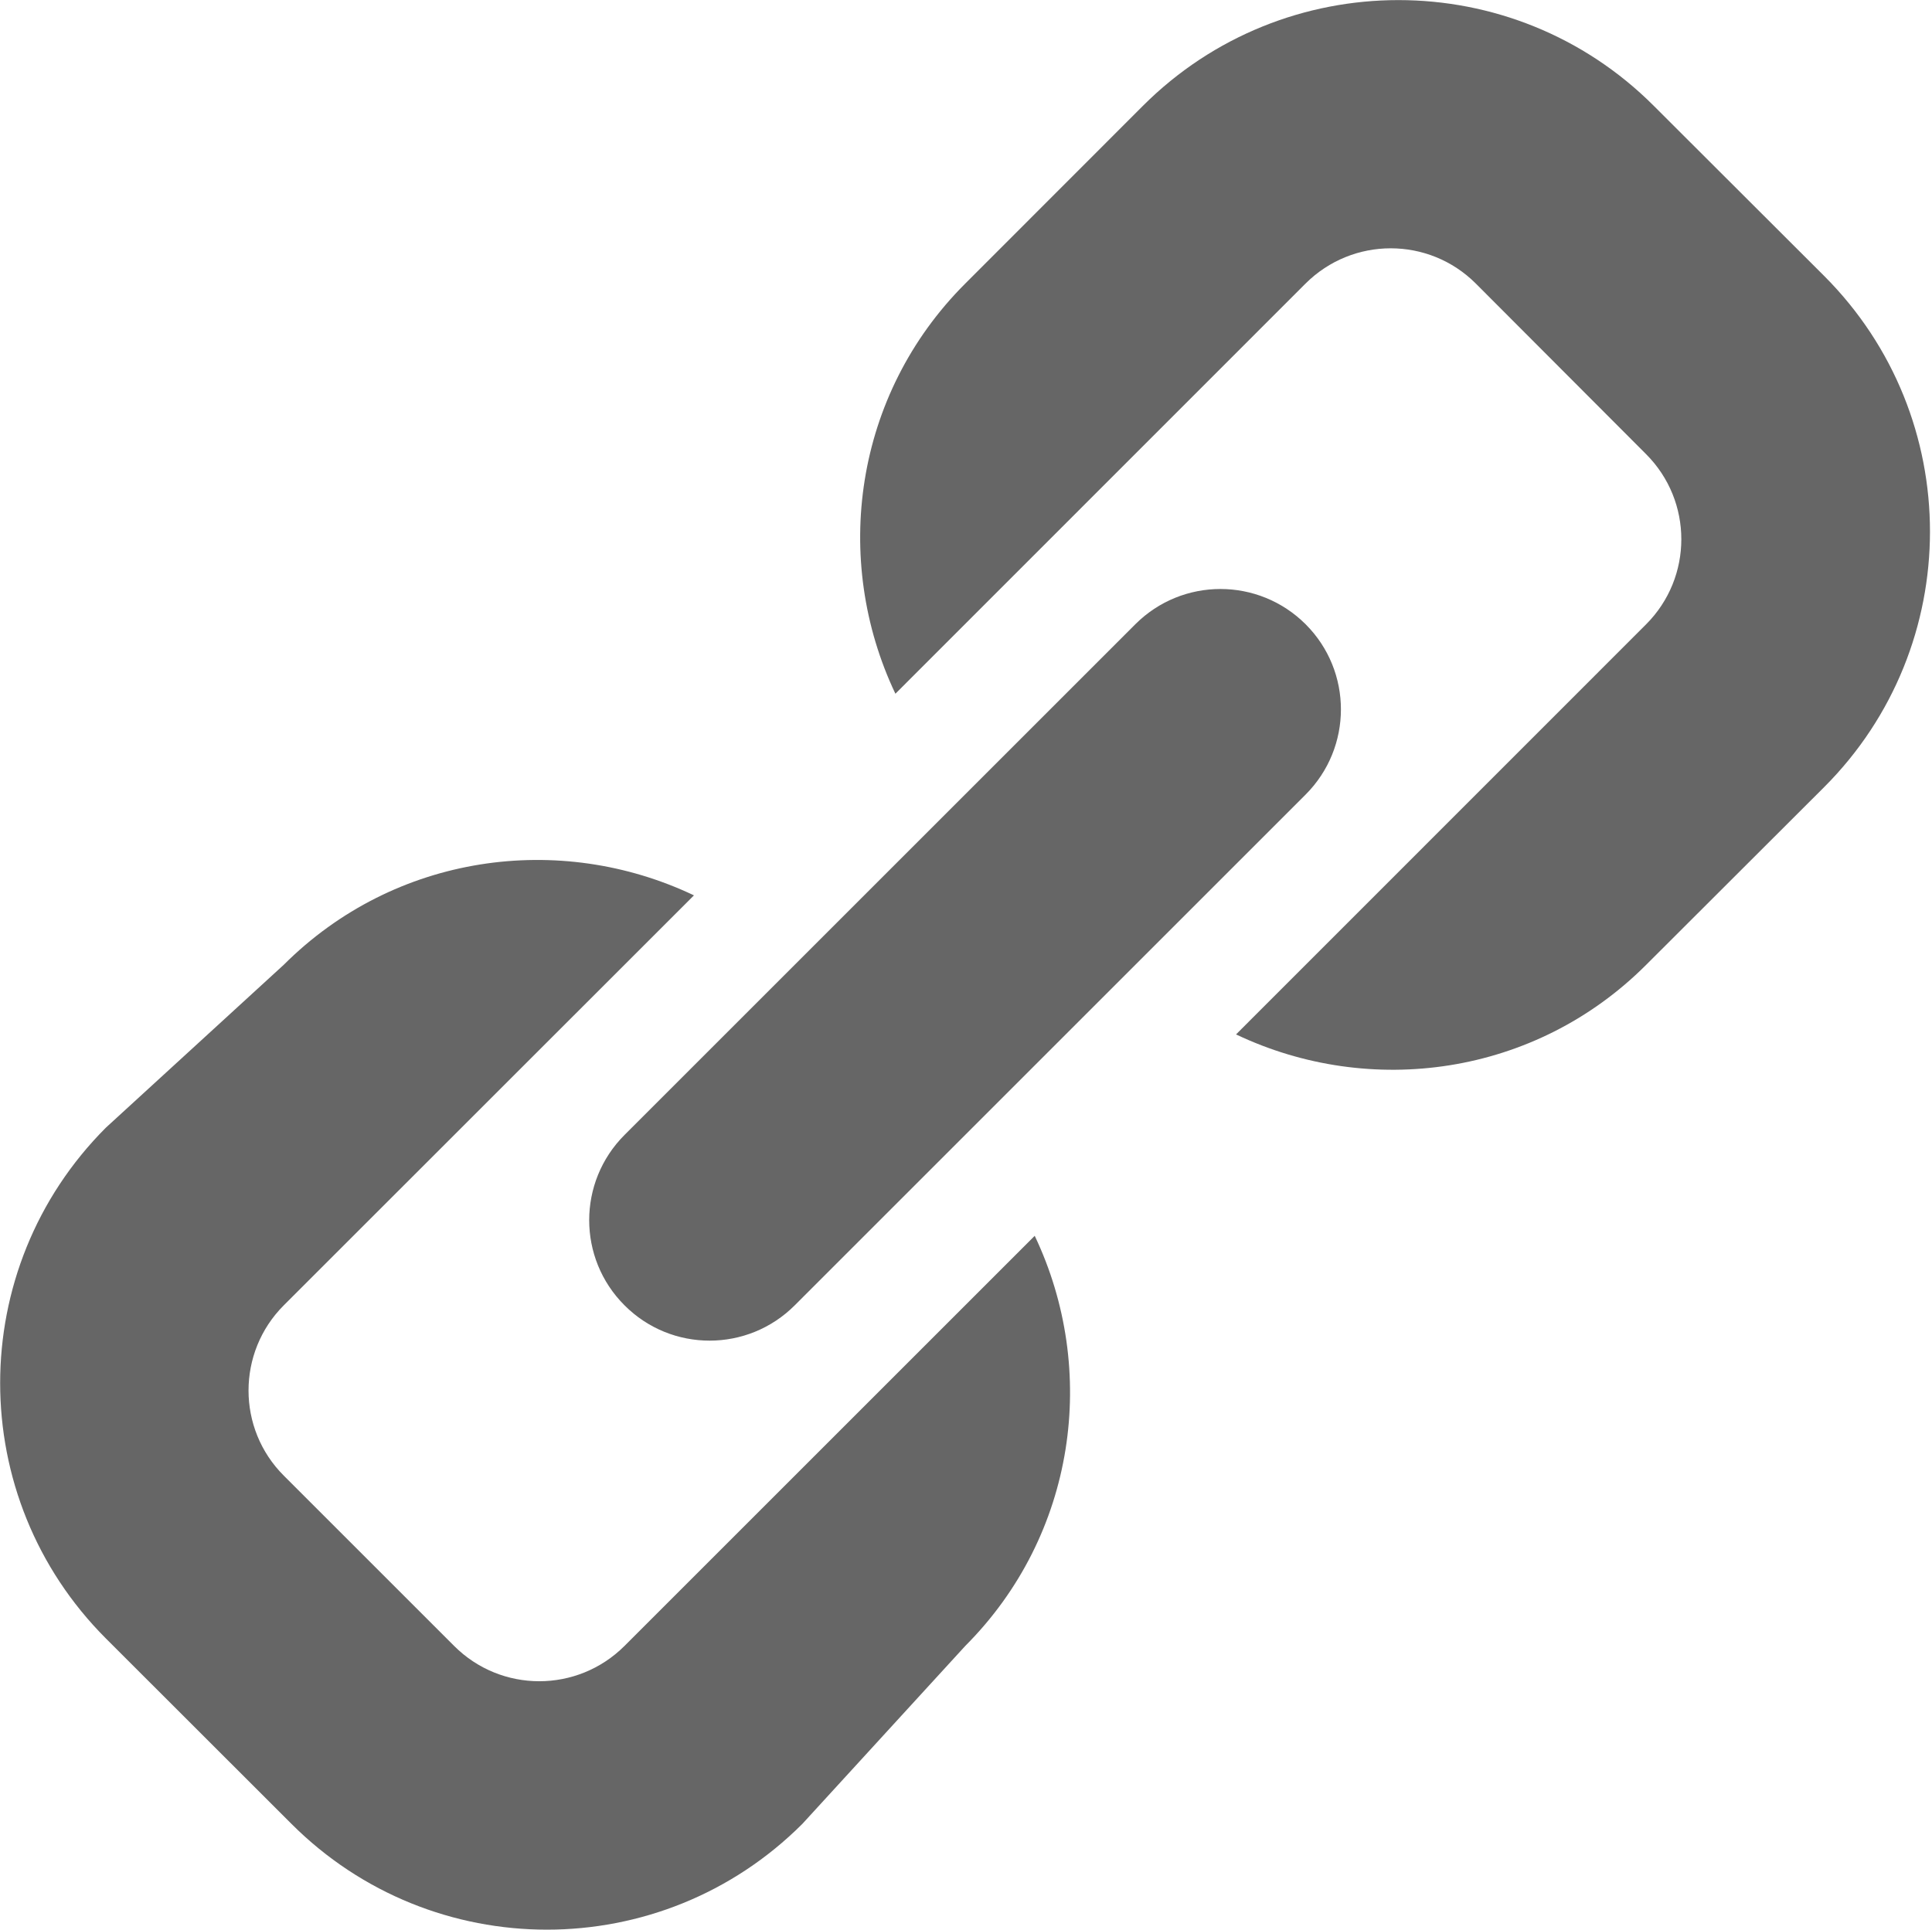 <svg t="1725875207640" class="icon" viewBox="0 0 1025 1024" version="1.1" xmlns="http://www.w3.org/2000/svg" ><path d="M967.812 417.67l-94.522 94.394c-58.94 58.94-146.359 70.716-217.522 36.862l217.522-217.586c24.958-24.958 24.958-65.404 0-90.362l-90.298-90.49c-24.958-24.958-65.34-24.958-90.362 0l-217.586 217.65C441.252 296.973 453.092 209.491 512.032 150.551l94.33-94.394c74.875-74.811 196.276-74.811 271.023 0l90.49 90.362C1042.623 221.394 1042.623 342.795 967.812 417.67L967.812 417.67zM331.307 692.661c-24.958-24.958-24.958-65.34 0-90.362l271.023-271.023c24.958-24.958 65.34-24.958 90.362 0 24.958 24.958 24.958 65.34 0 90.362l-271.023 271.023C396.711 717.683 356.202 717.683 331.307 692.661L331.307 692.661zM150.583 783.087l90.362 90.362c24.958 24.958 65.34 24.958 90.362 0l217.65-217.65c33.854 71.164 22.015 158.646-36.862 217.65l-86.395 94.394c-74.875 74.875-196.212 74.875-271.087 0l-98.426-98.362c-74.811-74.875-74.811-196.212 0-271.087L150.519 512C209.523 453.06 296.941 441.22 368.169 475.138l-217.65 217.586C125.624 717.683 125.624 758.193 150.583 783.087L150.583 783.087z" fill="#666666" p-id="9496"></path></svg>